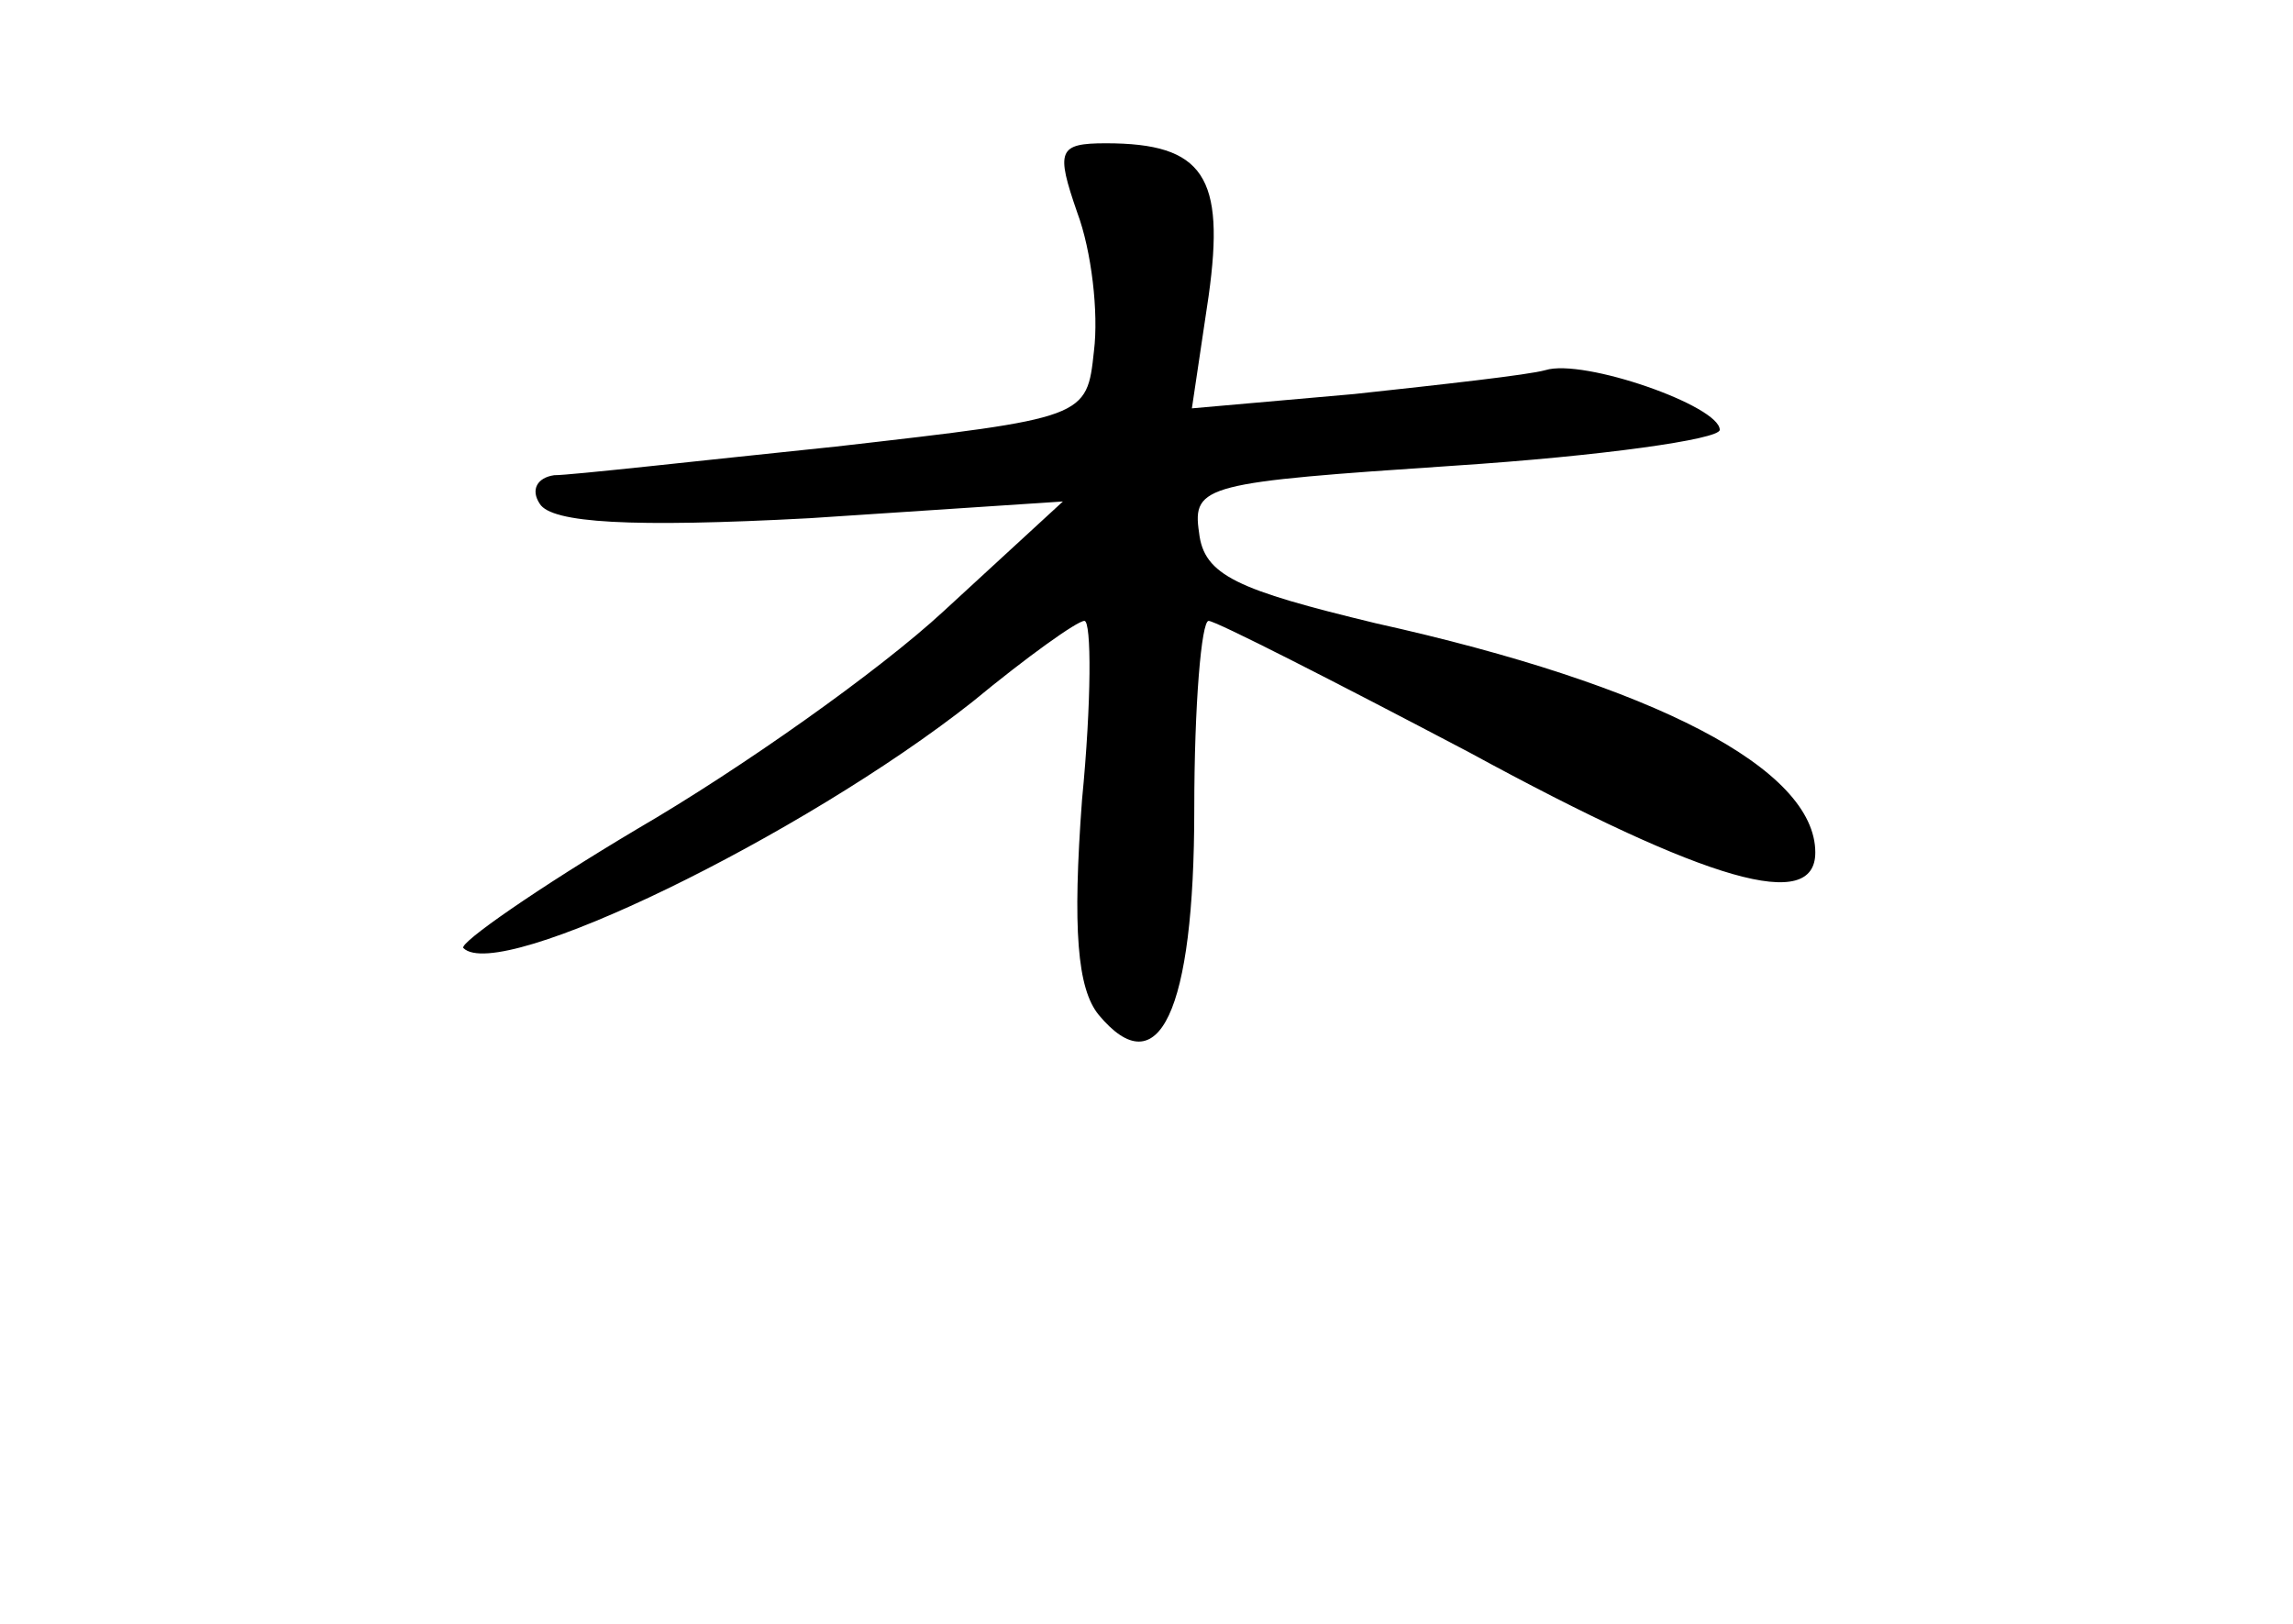 <?xml version="1.0" standalone="no"?>
<!DOCTYPE svg PUBLIC "-//W3C//DTD SVG 20010904//EN"
 "http://www.w3.org/TR/2001/REC-SVG-20010904/DTD/svg10.dtd">
<svg version="1.0" xmlns="http://www.w3.org/2000/svg"
 width="96pt" height="68pt" viewBox="0 0 96 68"
 preserveAspectRatio="xMidYMid meet">
<g transform="translate(0,68) scale(0.1,-0.1)"
fill="#000000" stroke="none">
<path d="M451 591 c6 -16 9 -42 7 -58 -3 -28 -3 -28 -108 -40 -58 -6 -111 -12
-118 -12 -7 -1 -10 -6 -6 -12 5 -8 38 -10 113 -6 l106 7 -50 -46 c-27 -25 -85
-66 -128 -91 -42 -25 -75 -48 -73 -50 15 -15 142 47 213 103 23 19 44 34 47
34 3 0 3 -34 -1 -75 -4 -54 -2 -79 7 -90 25 -30 40 1 40 86 0 44 3 79 6 79 3
0 52 -25 109 -55 101 -55 145 -67 145 -42 0 35 -67 70 -184 96 -58 14 -72 20
-74 38 -3 20 3 21 107 28 61 4 111 11 111 15 0 10 -57 30 -73 25 -7 -2 -43 -6
-80 -10 l-68 -6 7 47 c7 50 -2 64 -43 64 -20 0 -21 -3 -12 -29z"/>
</g>
</svg>
